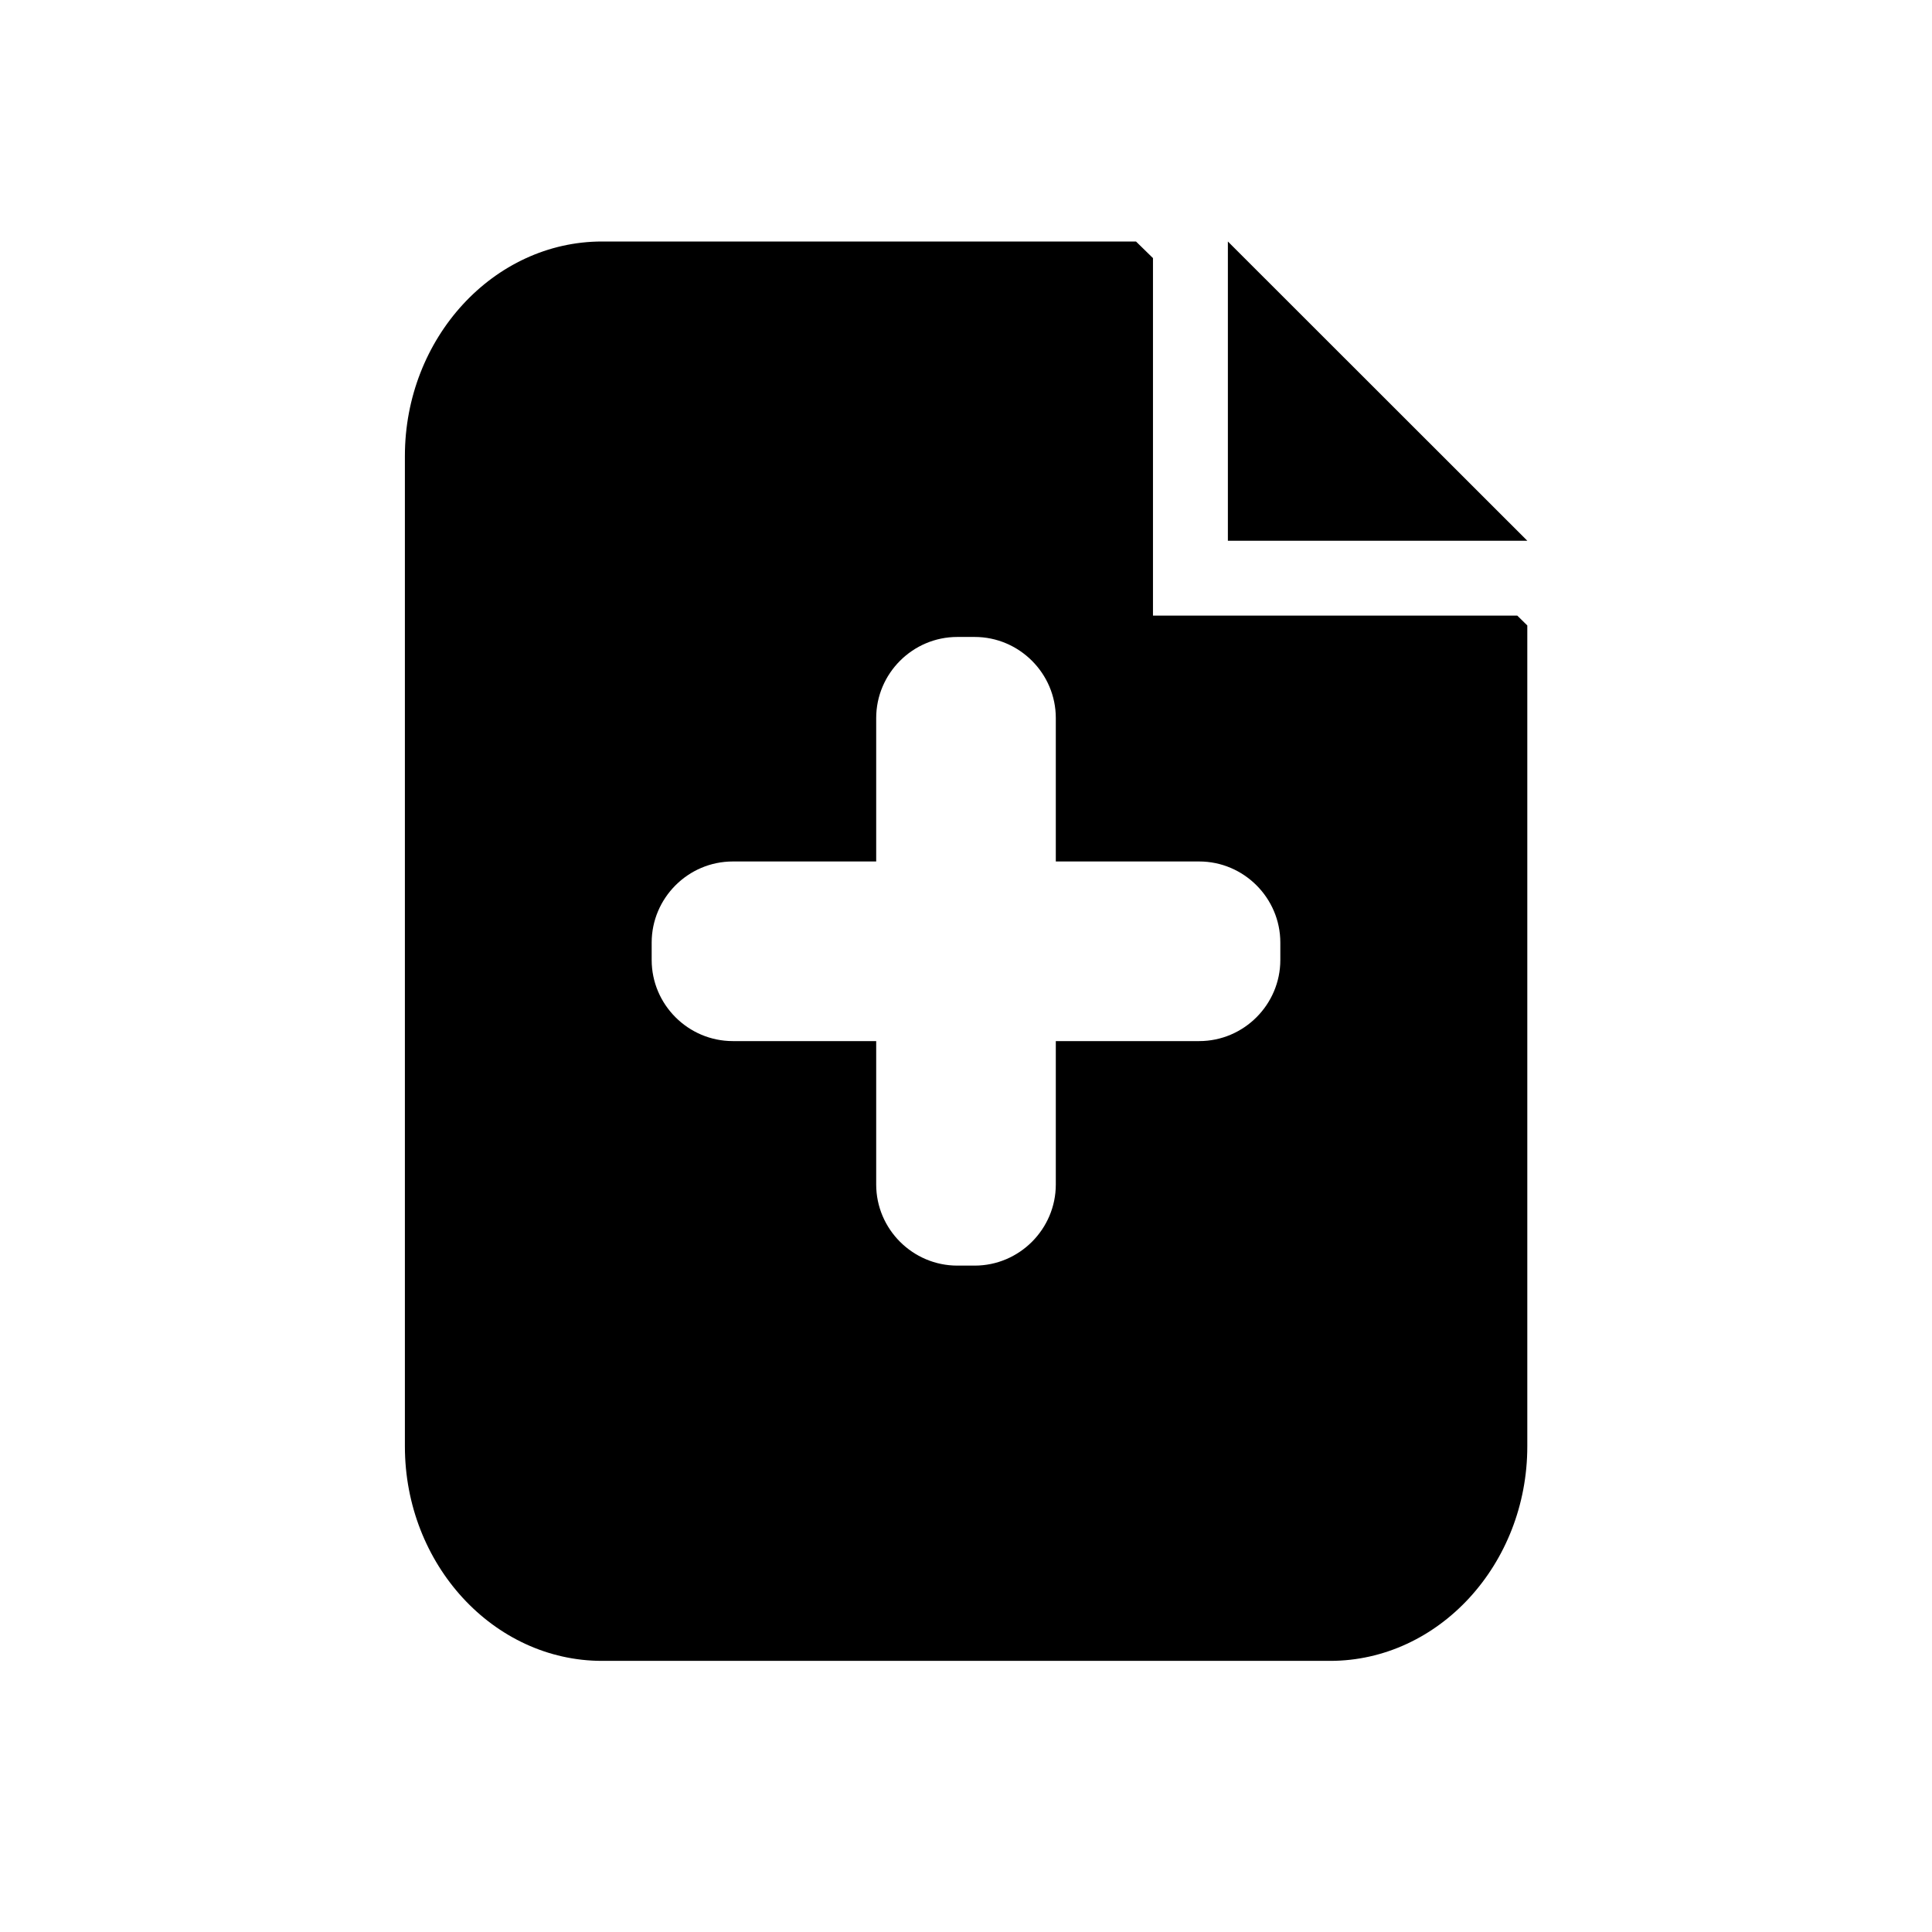 <?xml version="1.0" encoding="utf-8"?>
<!-- Generator: Adobe Illustrator 22.0.1, SVG Export Plug-In . SVG Version: 6.00 Build 0)  -->
<svg version="1.1" id="图层_1" xmlns="http://www.w3.org/2000/svg" xmlns:xlink="http://www.w3.org/1999/xlink" x="0px" y="0px"
	 viewBox="0 0 1024 1024" style="enable-background:new 0 0 1024 1024;" xml:space="preserve">
<g>
	<polygon points="650.8,128 650.8,286.6 809.5,286.6 	"/>
	<path d="M611.1,326.3V136.8l-9-8.8H319.1c-57.5,0-104.5,51.2-104.5,113.7v524.9c0,62.6,47,113.7,104.5,113.7h385.9
		c57.5,0,104.5-51.2,104.5-113.7V331.5l-5.3-5.2H611.1z M678.6,508.8c0,23.6-19.3,43-43,43h-76v76c0,23.6-19.3,43-43,43h-9.2
		c-23.6,0-43-19.3-43-43v-76h-76c-23.6,0-43-19.3-43-43v-9.2c0-23.6,19.3-43,43-43h76v-76c0-23.6,19.3-43,43-43h9.2
		c23.6,0,43,19.3,43,43v76h76c23.6,0,43,19.3,43,43V508.8z"/>
</g>
</svg>
